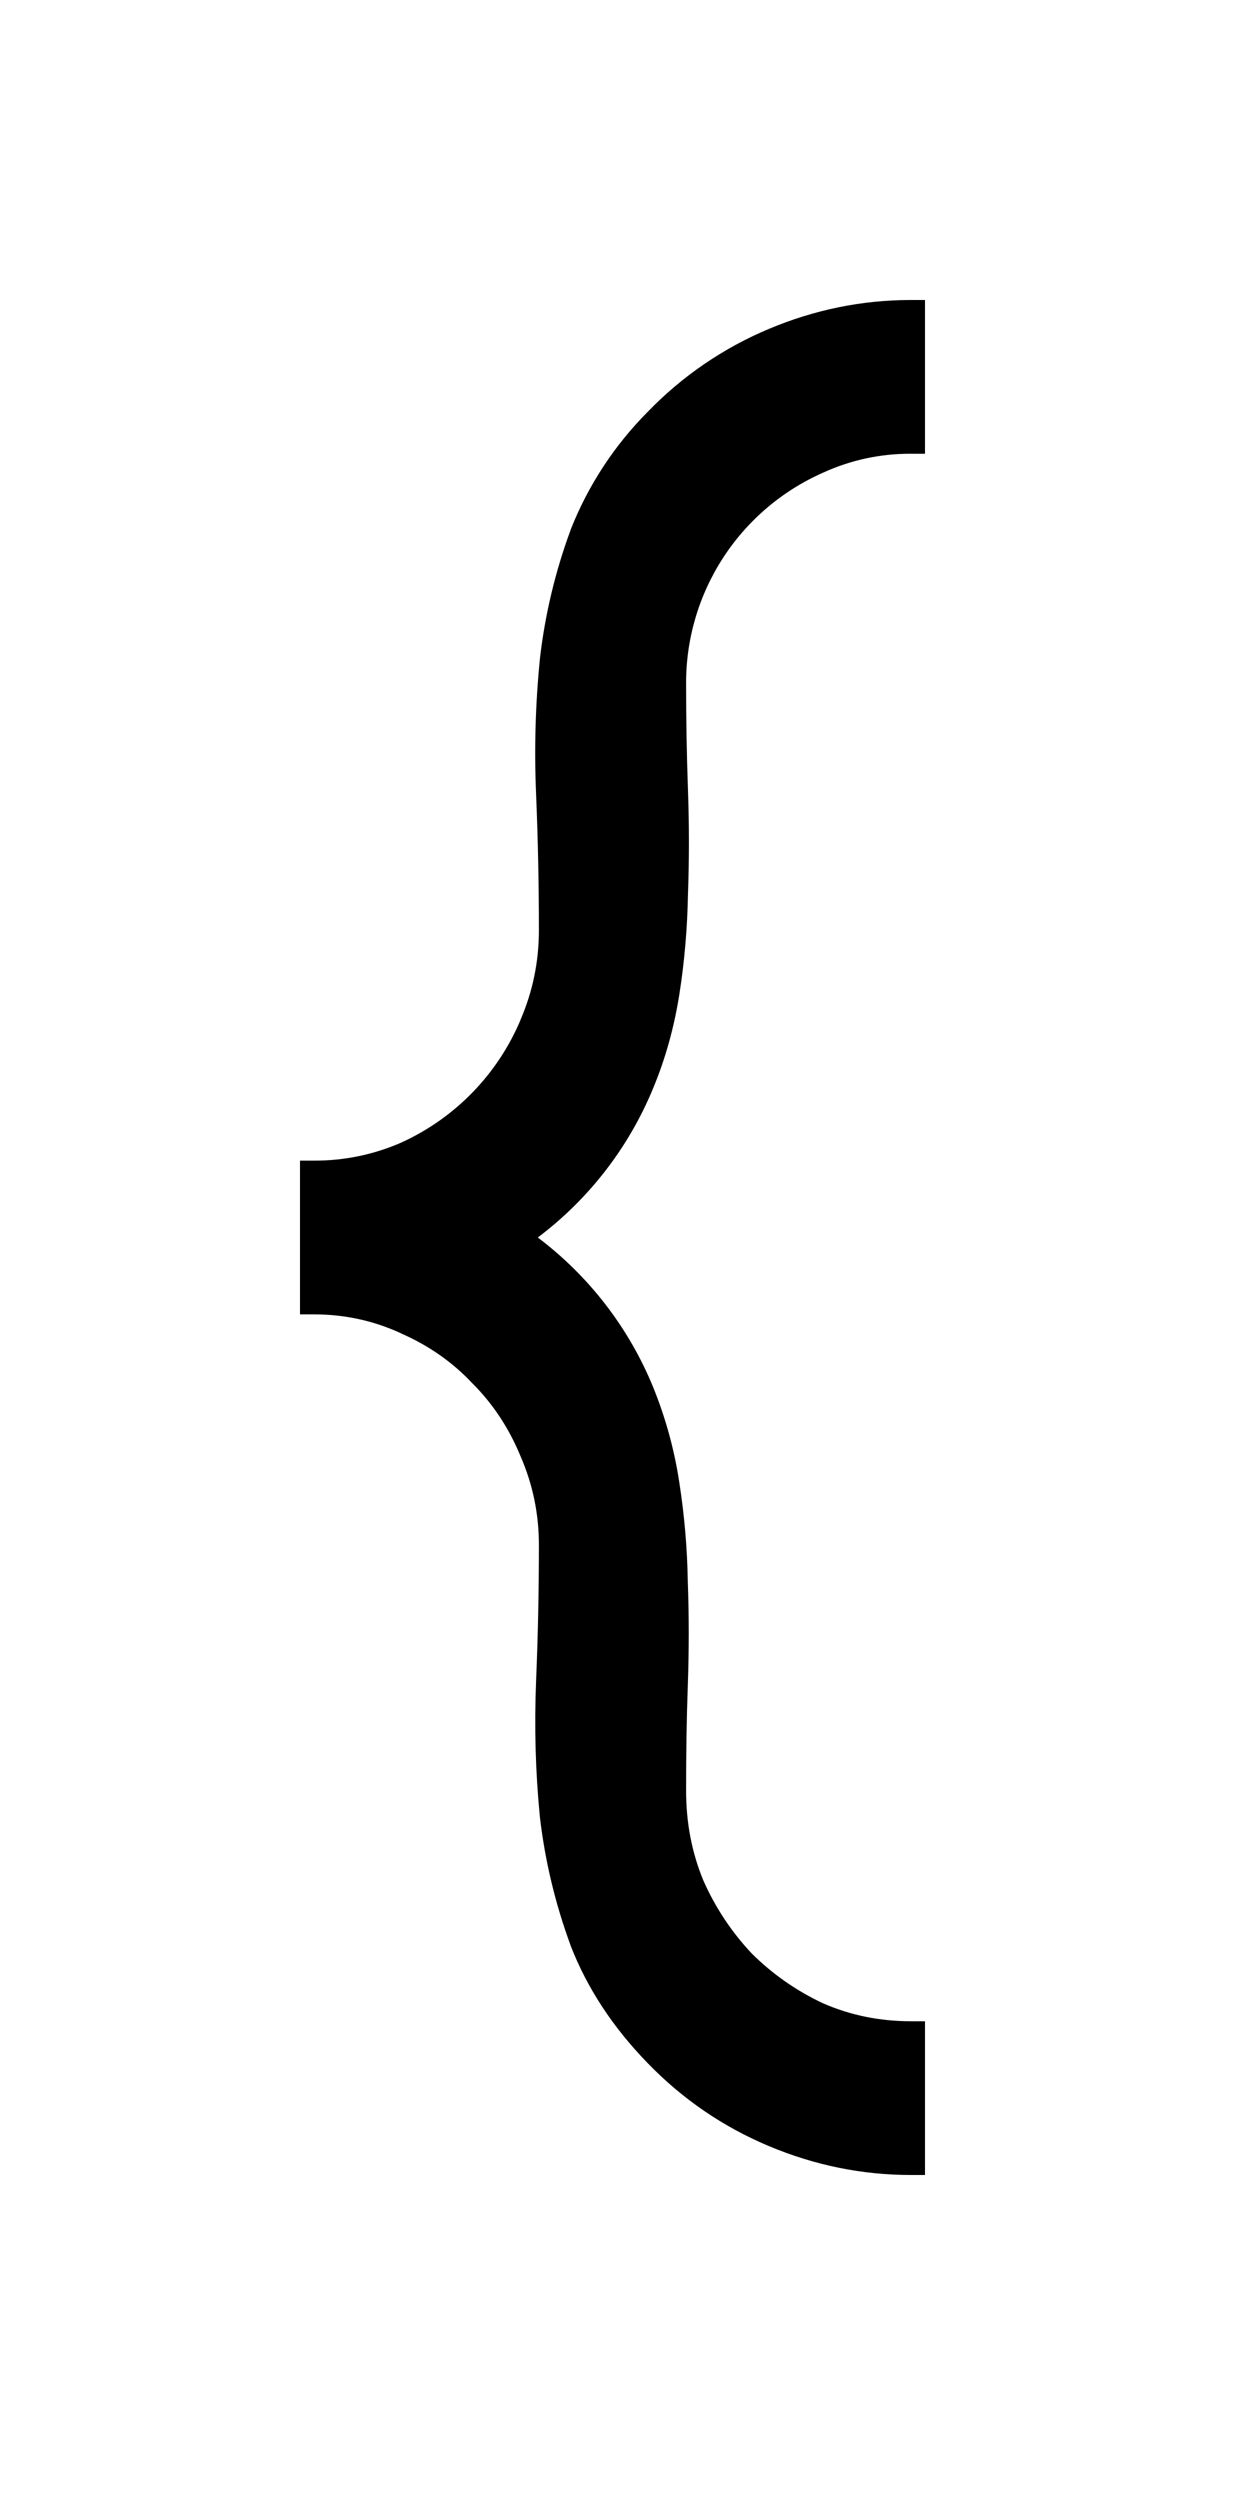 <svg width="50" height="100" viewBox="0 0 50 100" fill="none" xmlns="http://www.w3.org/2000/svg">
<g clip-path="url(#clip0_16_239)">
<path fill-rule="evenodd" clip-rule="evenodd" d="M37 18.15V12H36.438C34.481 12 32.587 12.387 30.756 13.156C28.934 13.92 27.286 15.047 25.913 16.469C24.576 17.812 23.528 19.413 22.831 21.175V21.181C22.211 22.854 21.796 24.596 21.594 26.369V26.381C21.416 28.173 21.366 29.976 21.444 31.775C21.519 33.587 21.556 35.4 21.556 37.206C21.556 38.475 21.306 39.663 20.825 40.781V40.788C19.908 42.971 18.2 44.727 16.044 45.706C14.944 46.187 13.756 46.431 12.556 46.425H12V52.575H12.562C13.781 52.575 14.938 52.825 16.038 53.331L16.044 53.337C17.156 53.825 18.1 54.487 18.887 55.325L18.9 55.337C19.712 56.15 20.356 57.119 20.819 58.244L20.825 58.256C21.312 59.381 21.556 60.556 21.556 61.794C21.556 63.606 21.519 65.419 21.444 67.225C21.369 69.075 21.419 70.881 21.594 72.662V72.669C21.8 74.438 22.212 76.156 22.825 77.819V77.825C23.488 79.531 24.519 81.1 25.913 82.531C27.306 83.969 28.925 85.075 30.756 85.844C32.587 86.612 34.481 87 36.444 87H37V80.85H36.438C35.188 80.85 34.019 80.612 32.919 80.131C31.858 79.635 30.891 78.959 30.062 78.131C29.258 77.275 28.605 76.288 28.131 75.213C27.669 74.088 27.444 72.9 27.444 71.631C27.444 70.206 27.462 68.8 27.512 67.431C27.562 66.006 27.562 64.619 27.512 63.275C27.491 61.935 27.376 60.599 27.169 59.275C26.97 57.969 26.617 56.692 26.119 55.469C25.146 53.102 23.555 51.041 21.512 49.5C23.557 47.96 25.151 45.898 26.125 43.531C26.625 42.331 26.969 41.075 27.175 39.769C27.381 38.456 27.494 37.125 27.519 35.769C27.569 34.394 27.569 33.006 27.519 31.606C27.469 30.206 27.444 28.794 27.444 27.369C27.433 25.577 27.946 23.822 28.92 22.318C29.894 20.815 31.286 19.629 32.925 18.906C34.029 18.4 35.23 18.142 36.444 18.15H37ZM62 80.85V87H62.562C64.519 87 66.412 86.612 68.244 85.844C70.075 85.075 71.694 83.969 73.088 82.531C74.481 81.094 75.513 79.531 76.169 77.825V77.819C76.794 76.156 77.2 74.425 77.406 72.631V72.619C77.581 70.869 77.631 69.075 77.556 67.225C77.481 65.412 77.444 63.6 77.444 61.794C77.444 60.525 77.694 59.337 78.175 58.219V58.212C79.091 56.029 80.799 54.272 82.956 53.294C84.056 52.814 85.244 52.569 86.444 52.575H87V46.425H86.438C85.213 46.425 84.056 46.175 82.956 45.669L82.95 45.663C81.877 45.2 80.909 44.524 80.106 43.675L80.094 43.663C79.268 42.831 78.616 41.843 78.175 40.756V40.744C77.687 39.629 77.435 38.424 77.438 37.206C77.438 35.394 77.475 33.581 77.55 31.775C77.628 29.961 77.578 28.144 77.4 26.337V26.331C77.197 24.572 76.784 22.842 76.169 21.181V21.175C75.47 19.413 74.42 17.811 73.081 16.469C71.708 15.047 70.06 13.921 68.237 13.156C66.439 12.392 64.504 11.999 62.55 12H62V18.15H62.562C63.812 18.15 64.981 18.387 66.075 18.869C67.162 19.381 68.112 20.044 68.931 20.869C69.725 21.706 70.369 22.681 70.862 23.788C71.325 24.913 71.55 26.1 71.55 27.369C71.55 28.794 71.531 30.194 71.481 31.569C71.431 32.994 71.431 34.381 71.481 35.725C71.506 37.112 71.619 38.444 71.825 39.725C72.031 41.062 72.381 42.325 72.875 43.531C73.85 45.898 75.443 47.96 77.487 49.5C75.443 51.04 73.85 53.102 72.875 55.469C72.38 56.678 72.028 57.941 71.825 59.231C71.619 60.544 71.506 61.875 71.481 63.231C71.431 64.618 71.431 66.007 71.481 67.394C71.531 68.794 71.556 70.206 71.556 71.631C71.566 73.422 71.053 75.177 70.079 76.681C69.105 78.184 67.714 79.371 66.075 80.094C64.971 80.6 63.77 80.858 62.556 80.85H62Z" fill="black"/>
</g>
<defs>
<clipPath id="clip0_16_239">
<rect width="50" height="100" fill="white"/>
</clipPath>
</defs>
</svg>
